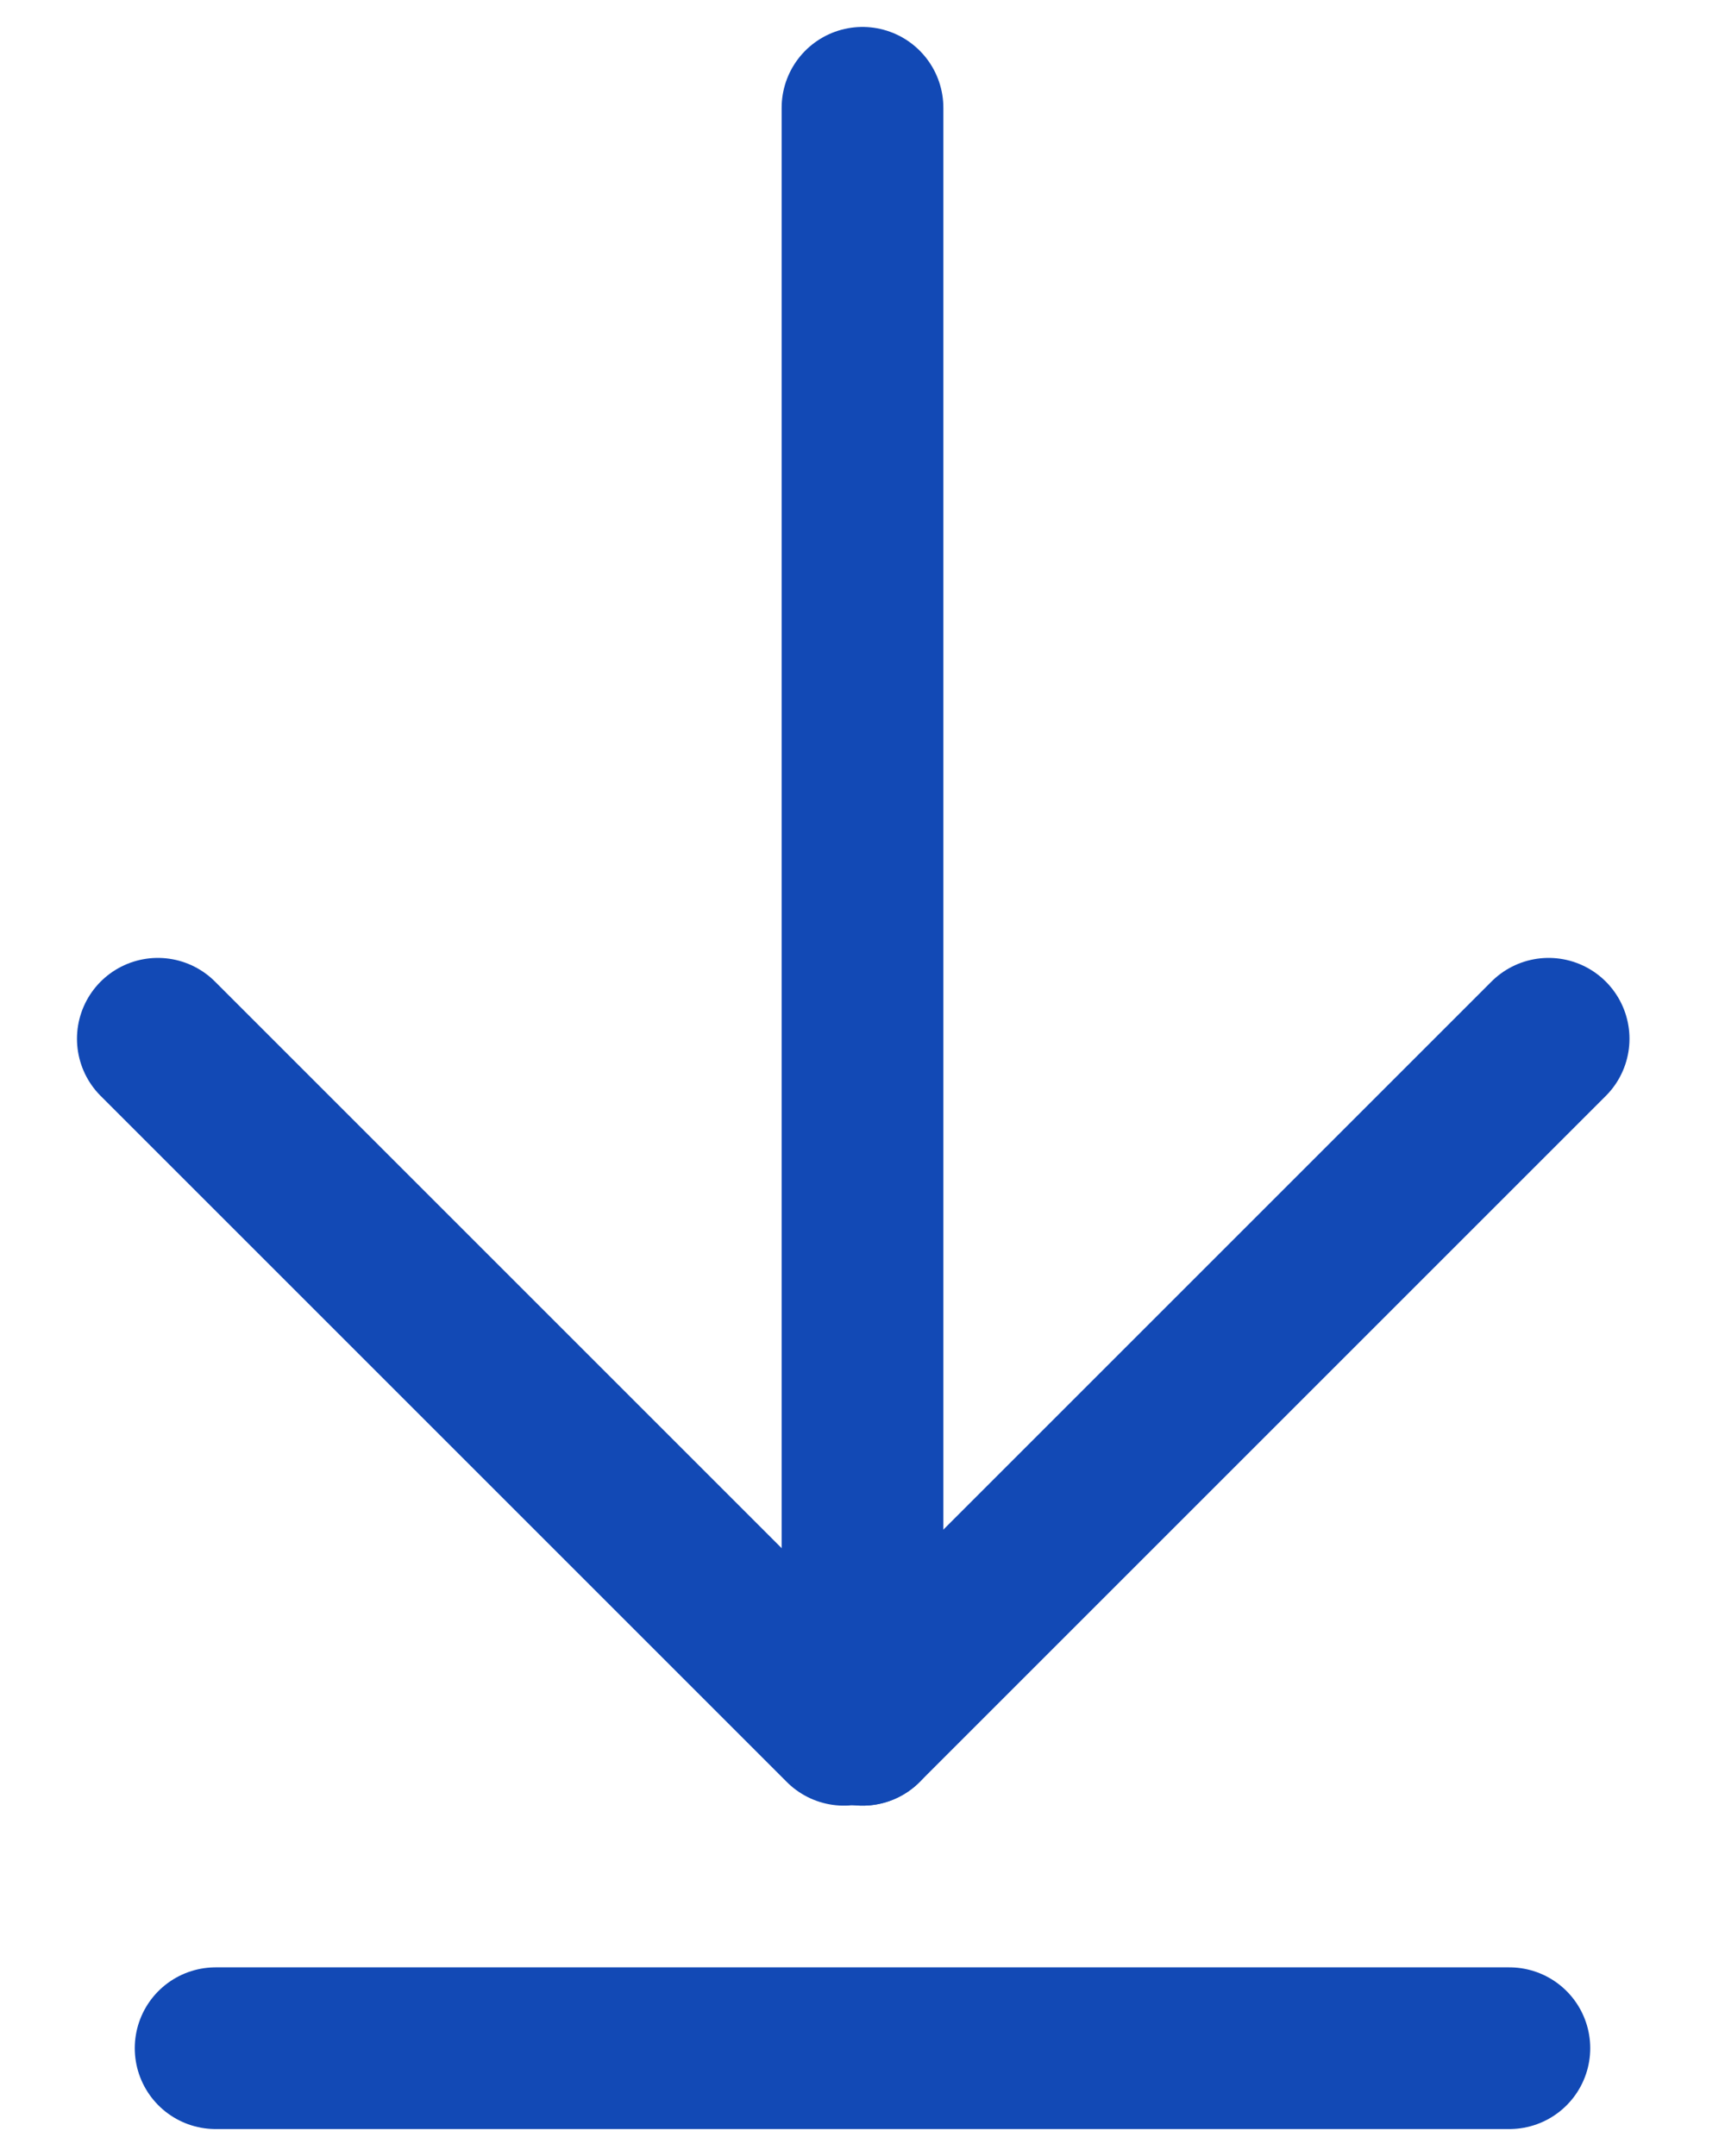 <svg width="16" height="20" viewBox="0 0 16 20" fill="none" xmlns="http://www.w3.org/2000/svg">
<path d="M14 19H2" stroke="#1249B5" stroke-width="1.5" stroke-linecap="round"/>
<path d="M14.364 9.636L8 16" stroke="#1249B5" stroke-width="1.5" stroke-linecap="round"/>
<path d="M1.464 9.636L7.828 16" stroke="#1249B5" stroke-width="1.5" stroke-linecap="round"/>
<path d="M8 1L8 16" stroke="#1249B5" stroke-width="1.5" stroke-linecap="round"/>
</svg>
